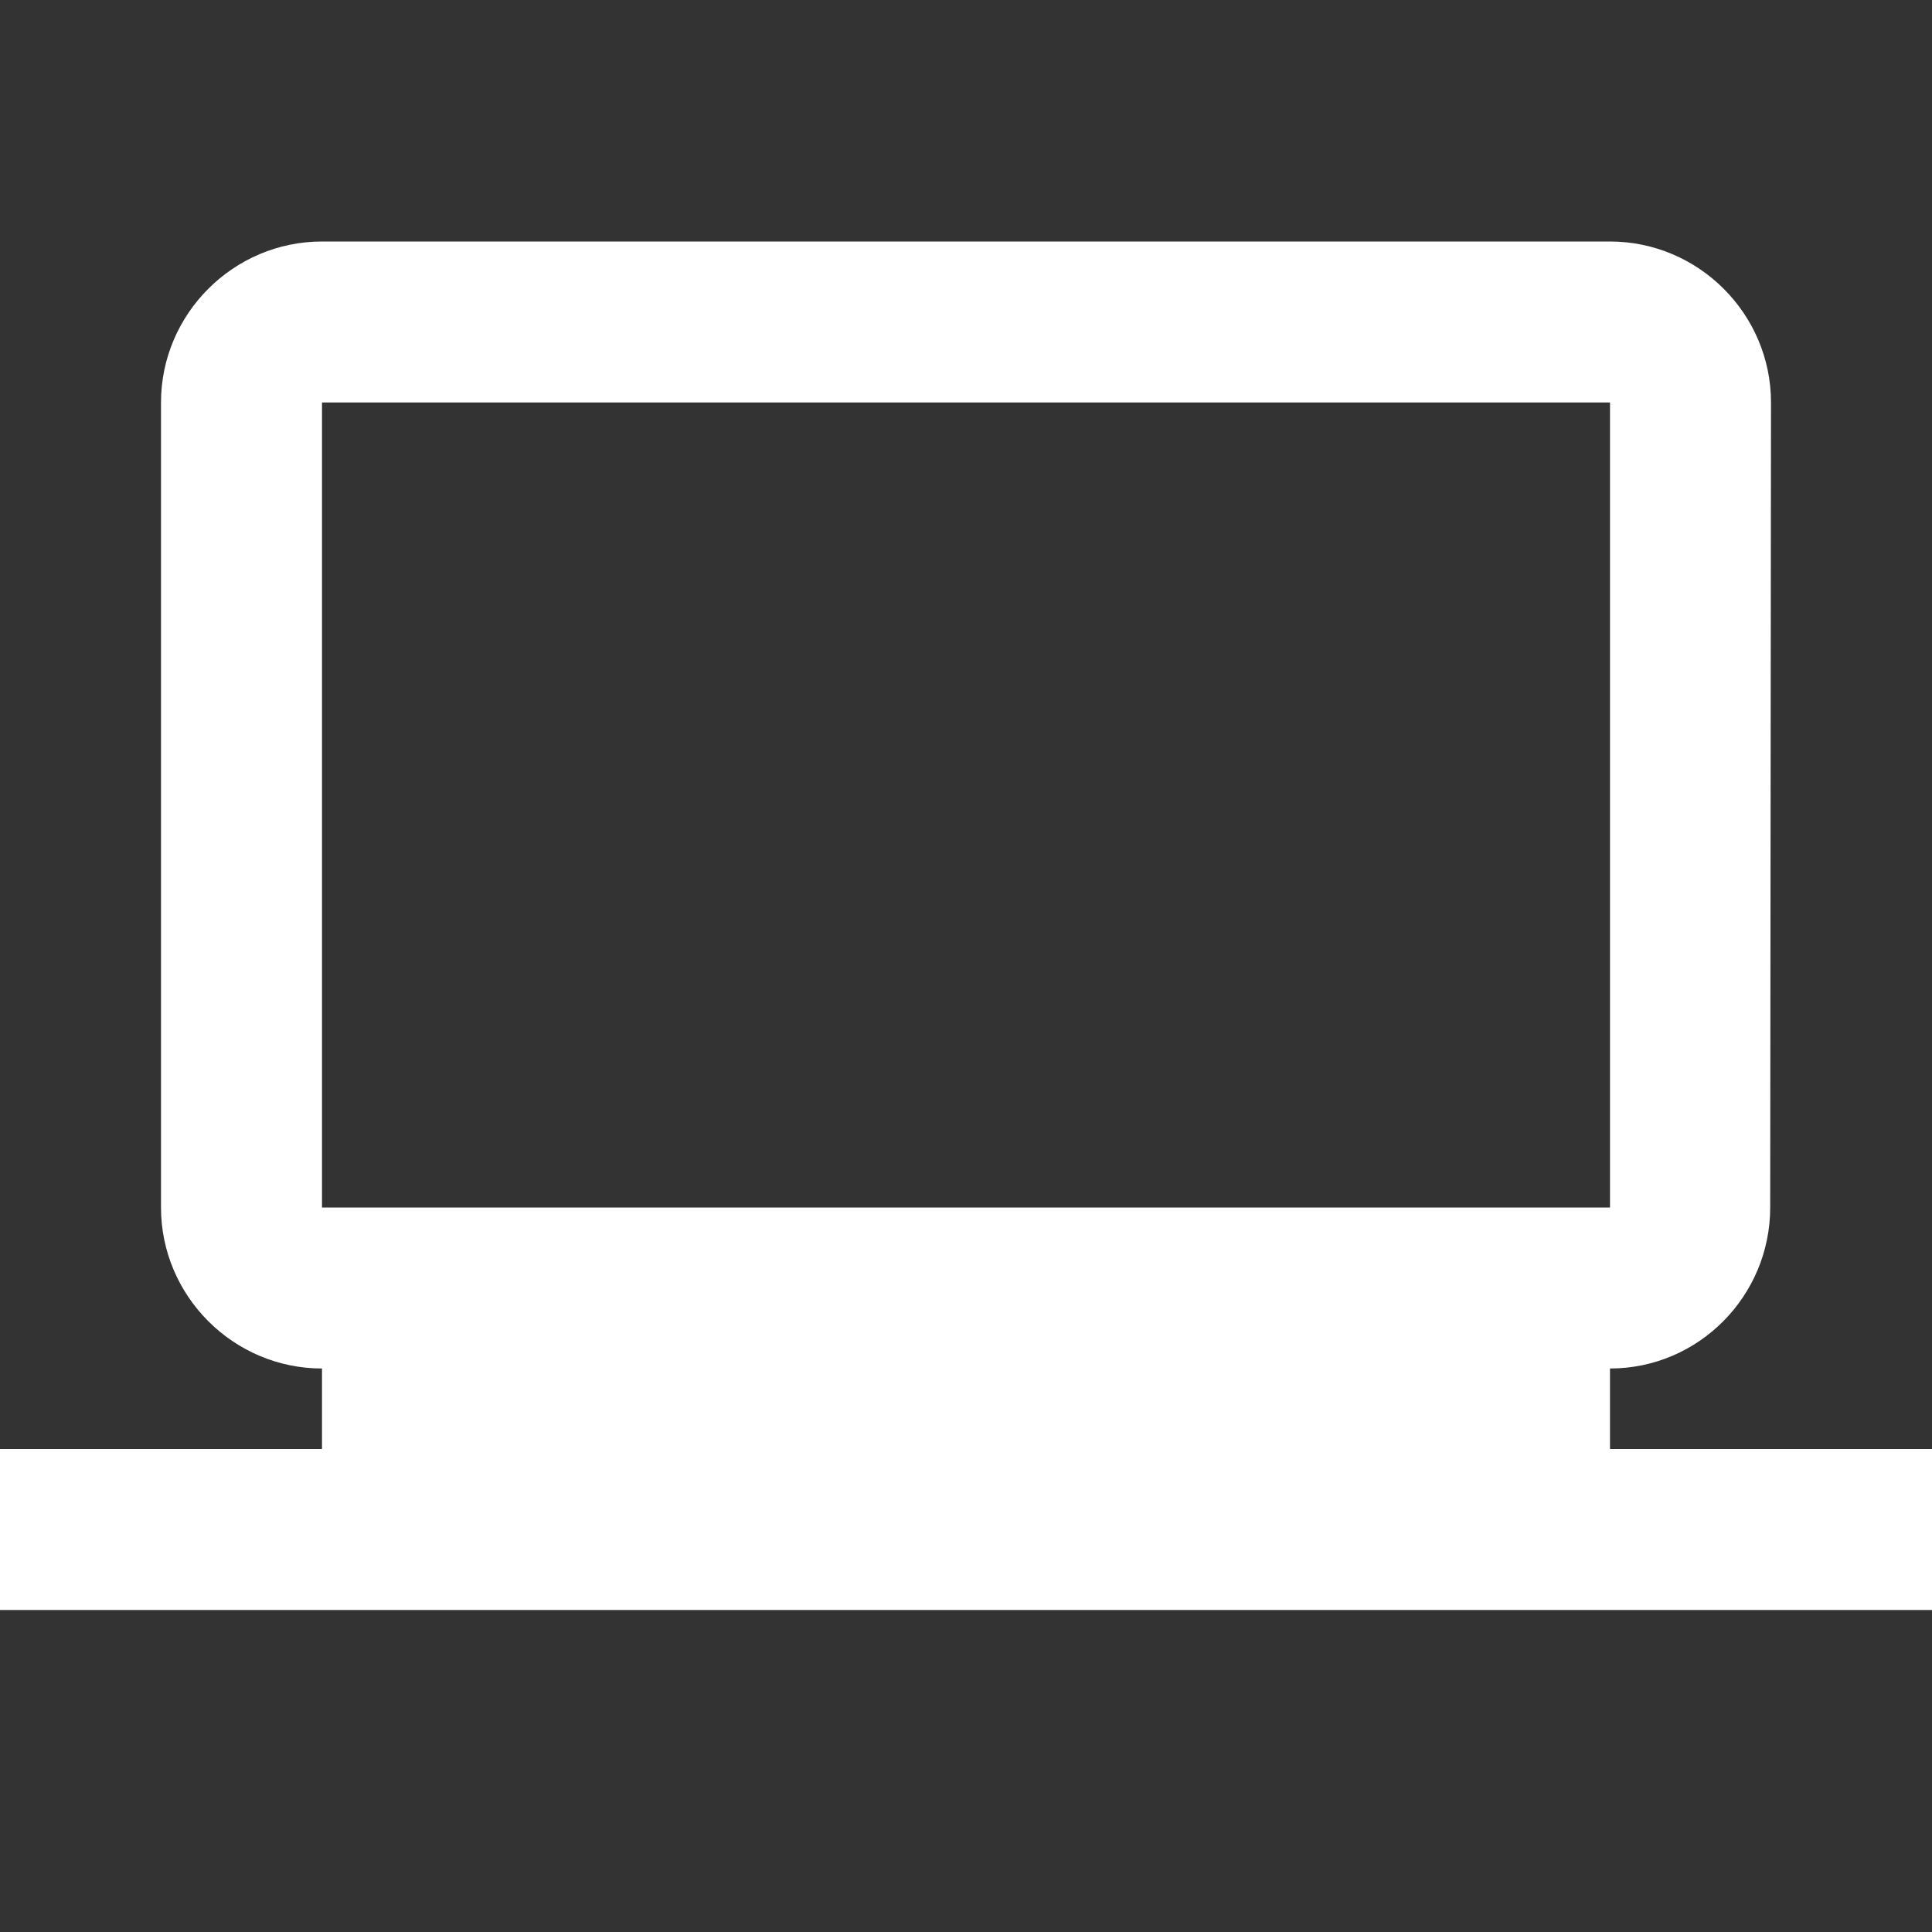 <svg width="36" height="36" viewBox="0 0 36 36" fill="none" xmlns="http://www.w3.org/2000/svg">
<rect x="0" y="0" width="36" height="36" fill="#333333" stroke="none"/>
<path d="M30 27V25.5C31.65 25.5 32.985 24.15 32.985 22.5L33 7.5C33 5.85 31.65 4.5 30 4.5H6C4.35 4.5 3 5.85 3 7.5V22.5C3 24.15 4.35 25.5 6 25.5V27H0V30H36V27H30ZM6 7.5H30V22.5H6V7.5Z" fill="white"/>
</svg>
